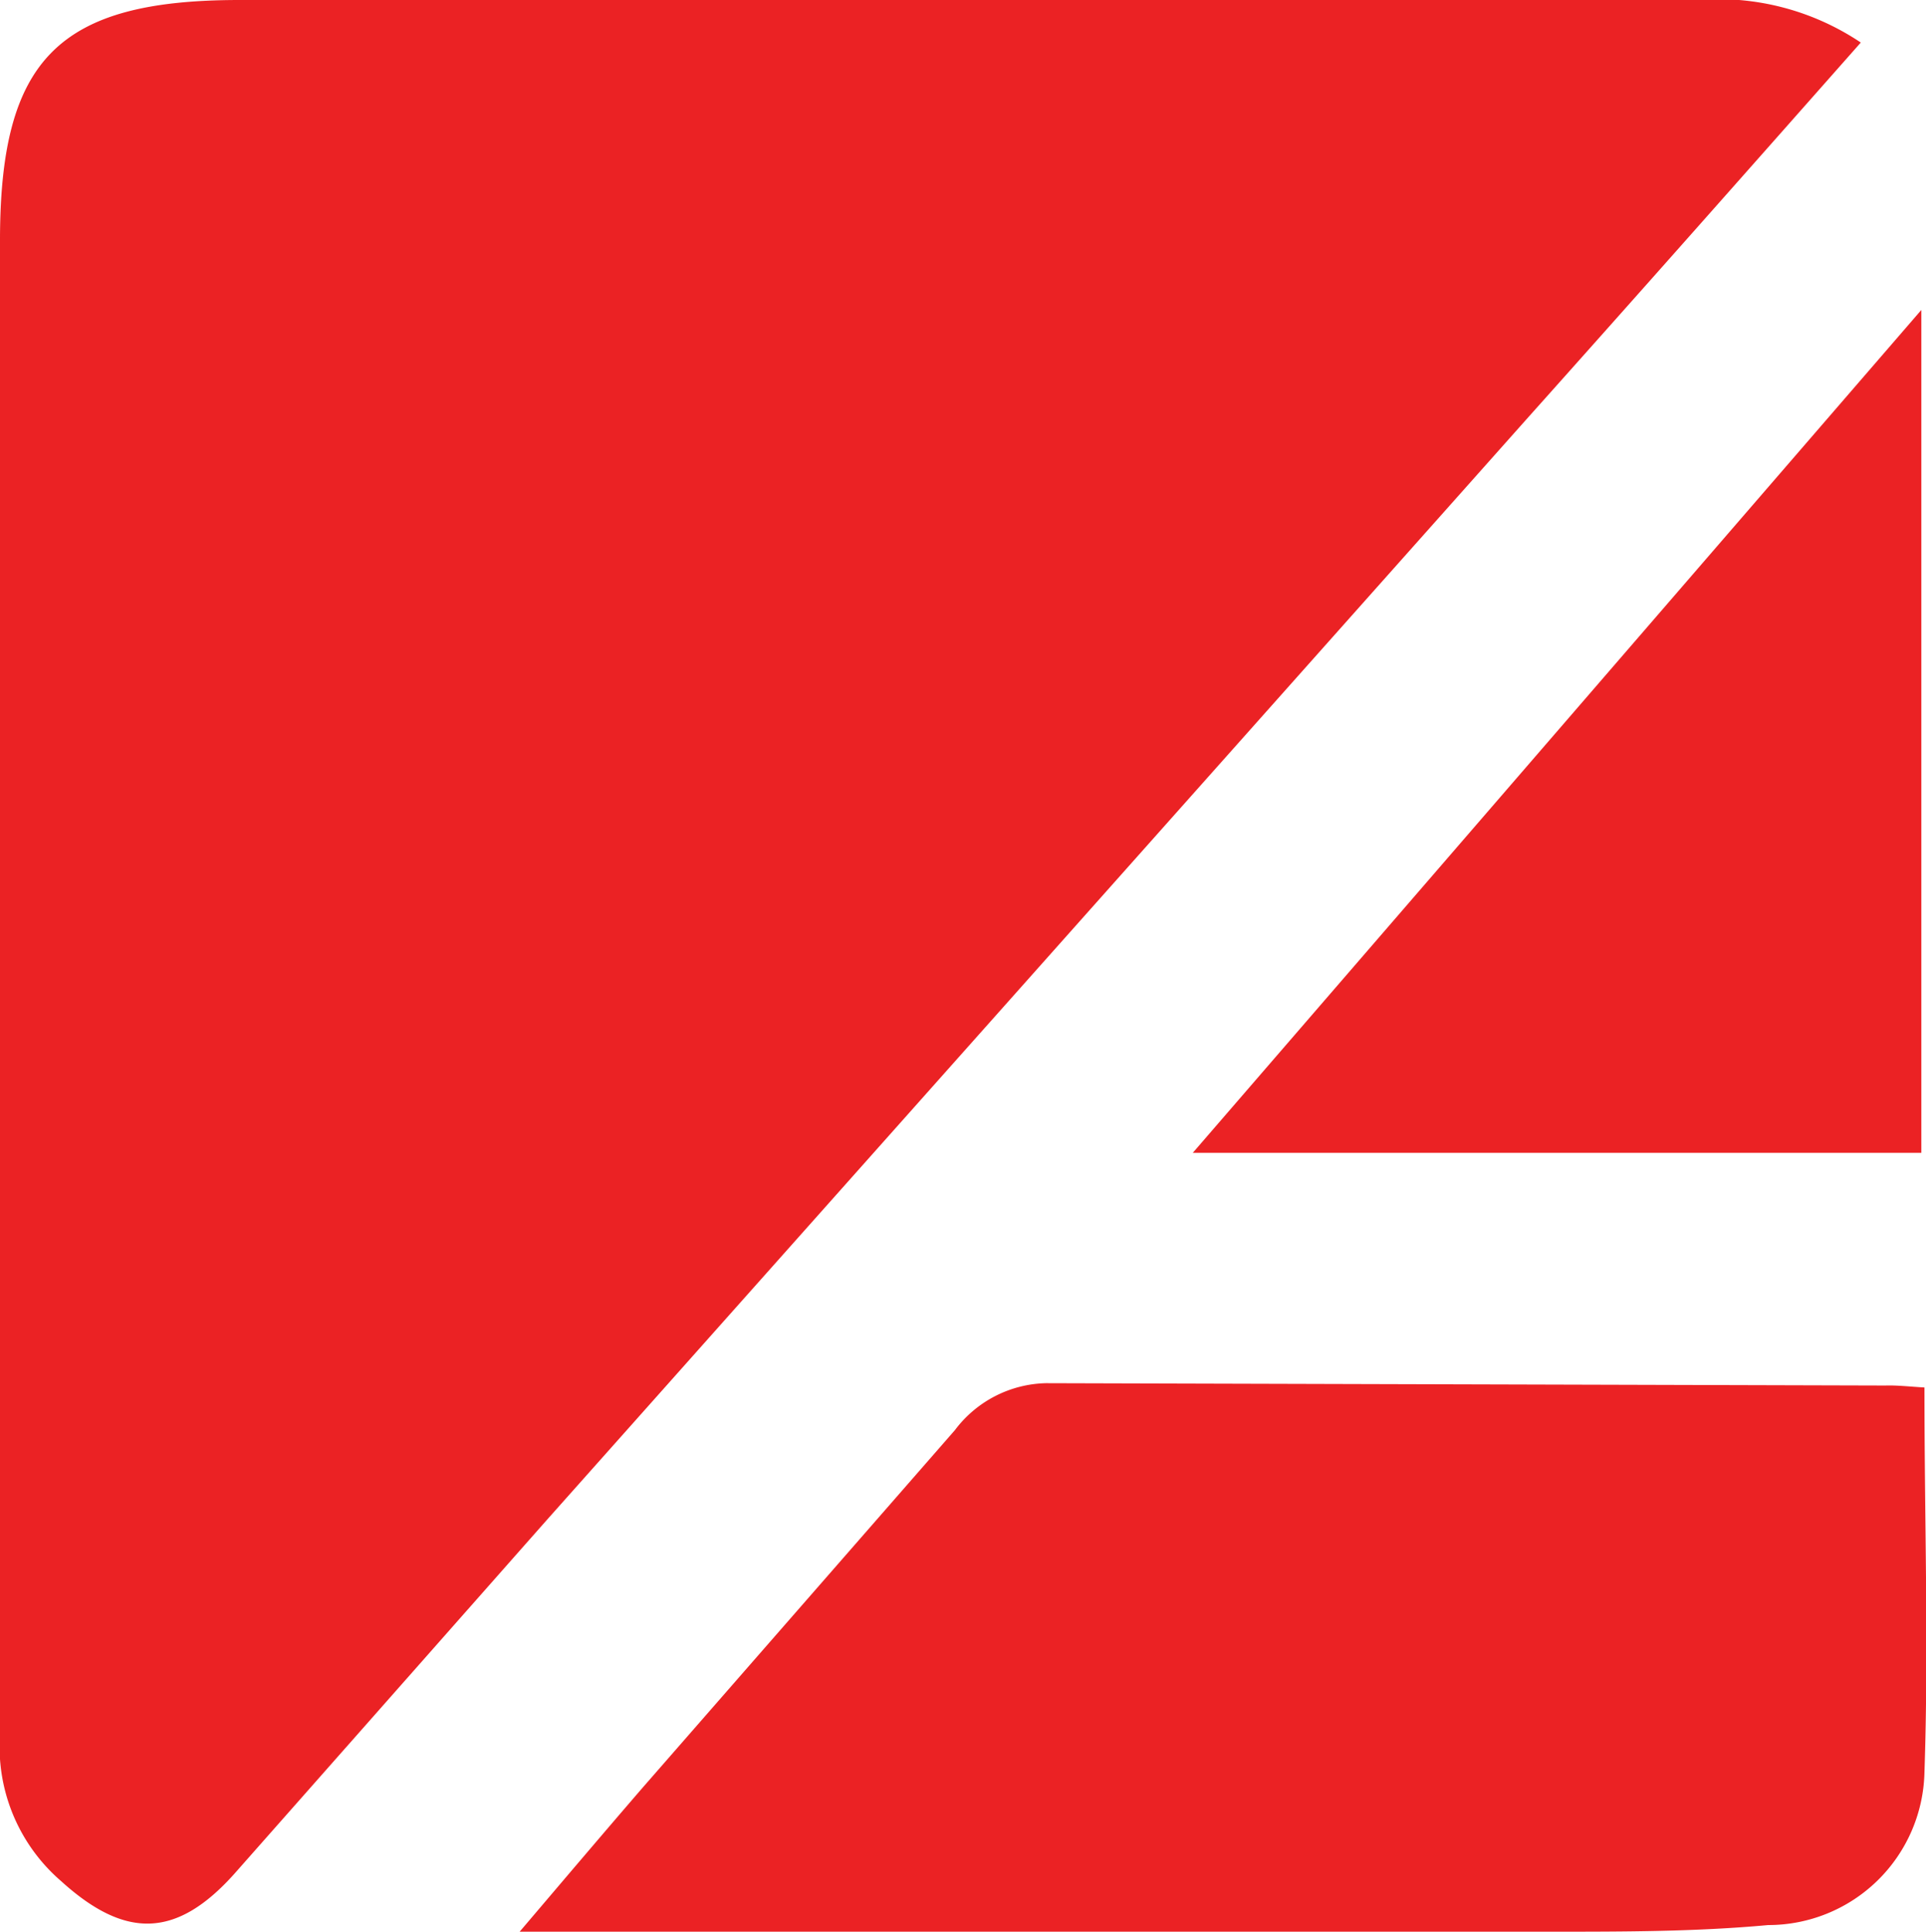<svg xmlns="http://www.w3.org/2000/svg" viewBox="0 0 49.33 49.48"><defs><style>.cls-1{fill:#eb2224;}</style></defs><g id="Layer_2" data-name="Layer 2"><g id="Layer_1-2" data-name="Layer 1"><path class="cls-1" d="M47.66,1.09c-2.89,3.27-5.73,6.48-8.59,9.68L14,38.94,6,48c-1.47,1.64-2.78,1.69-4.44.18A4.54,4.54,0,0,1,0,45.06c0-.45,0-.91,0-1.36V6.16C0,1.51,1.5,0,6.14,0H43.47A6.56,6.56,0,0,1,47.66,1.09Z"/><path class="cls-1" d="M49.29,35.54c0,3.39.11,6.64,0,9.87a4,4,0,0,1-4,3.9c-1.84.17-3.7.17-5.55.17-8.42,0-16.85,0-25.27,0H13.31c1.14-1.34,2.14-2.52,3.15-3.69q4-4.58,8-9.16a3,3,0,0,1,2.33-1.2l21.5.06C48.59,35.48,48.93,35.52,49.29,35.54Z"/><path class="cls-1" d="M30.55,29.53,49.21,7.94V29.53Z"/></g></g></svg>